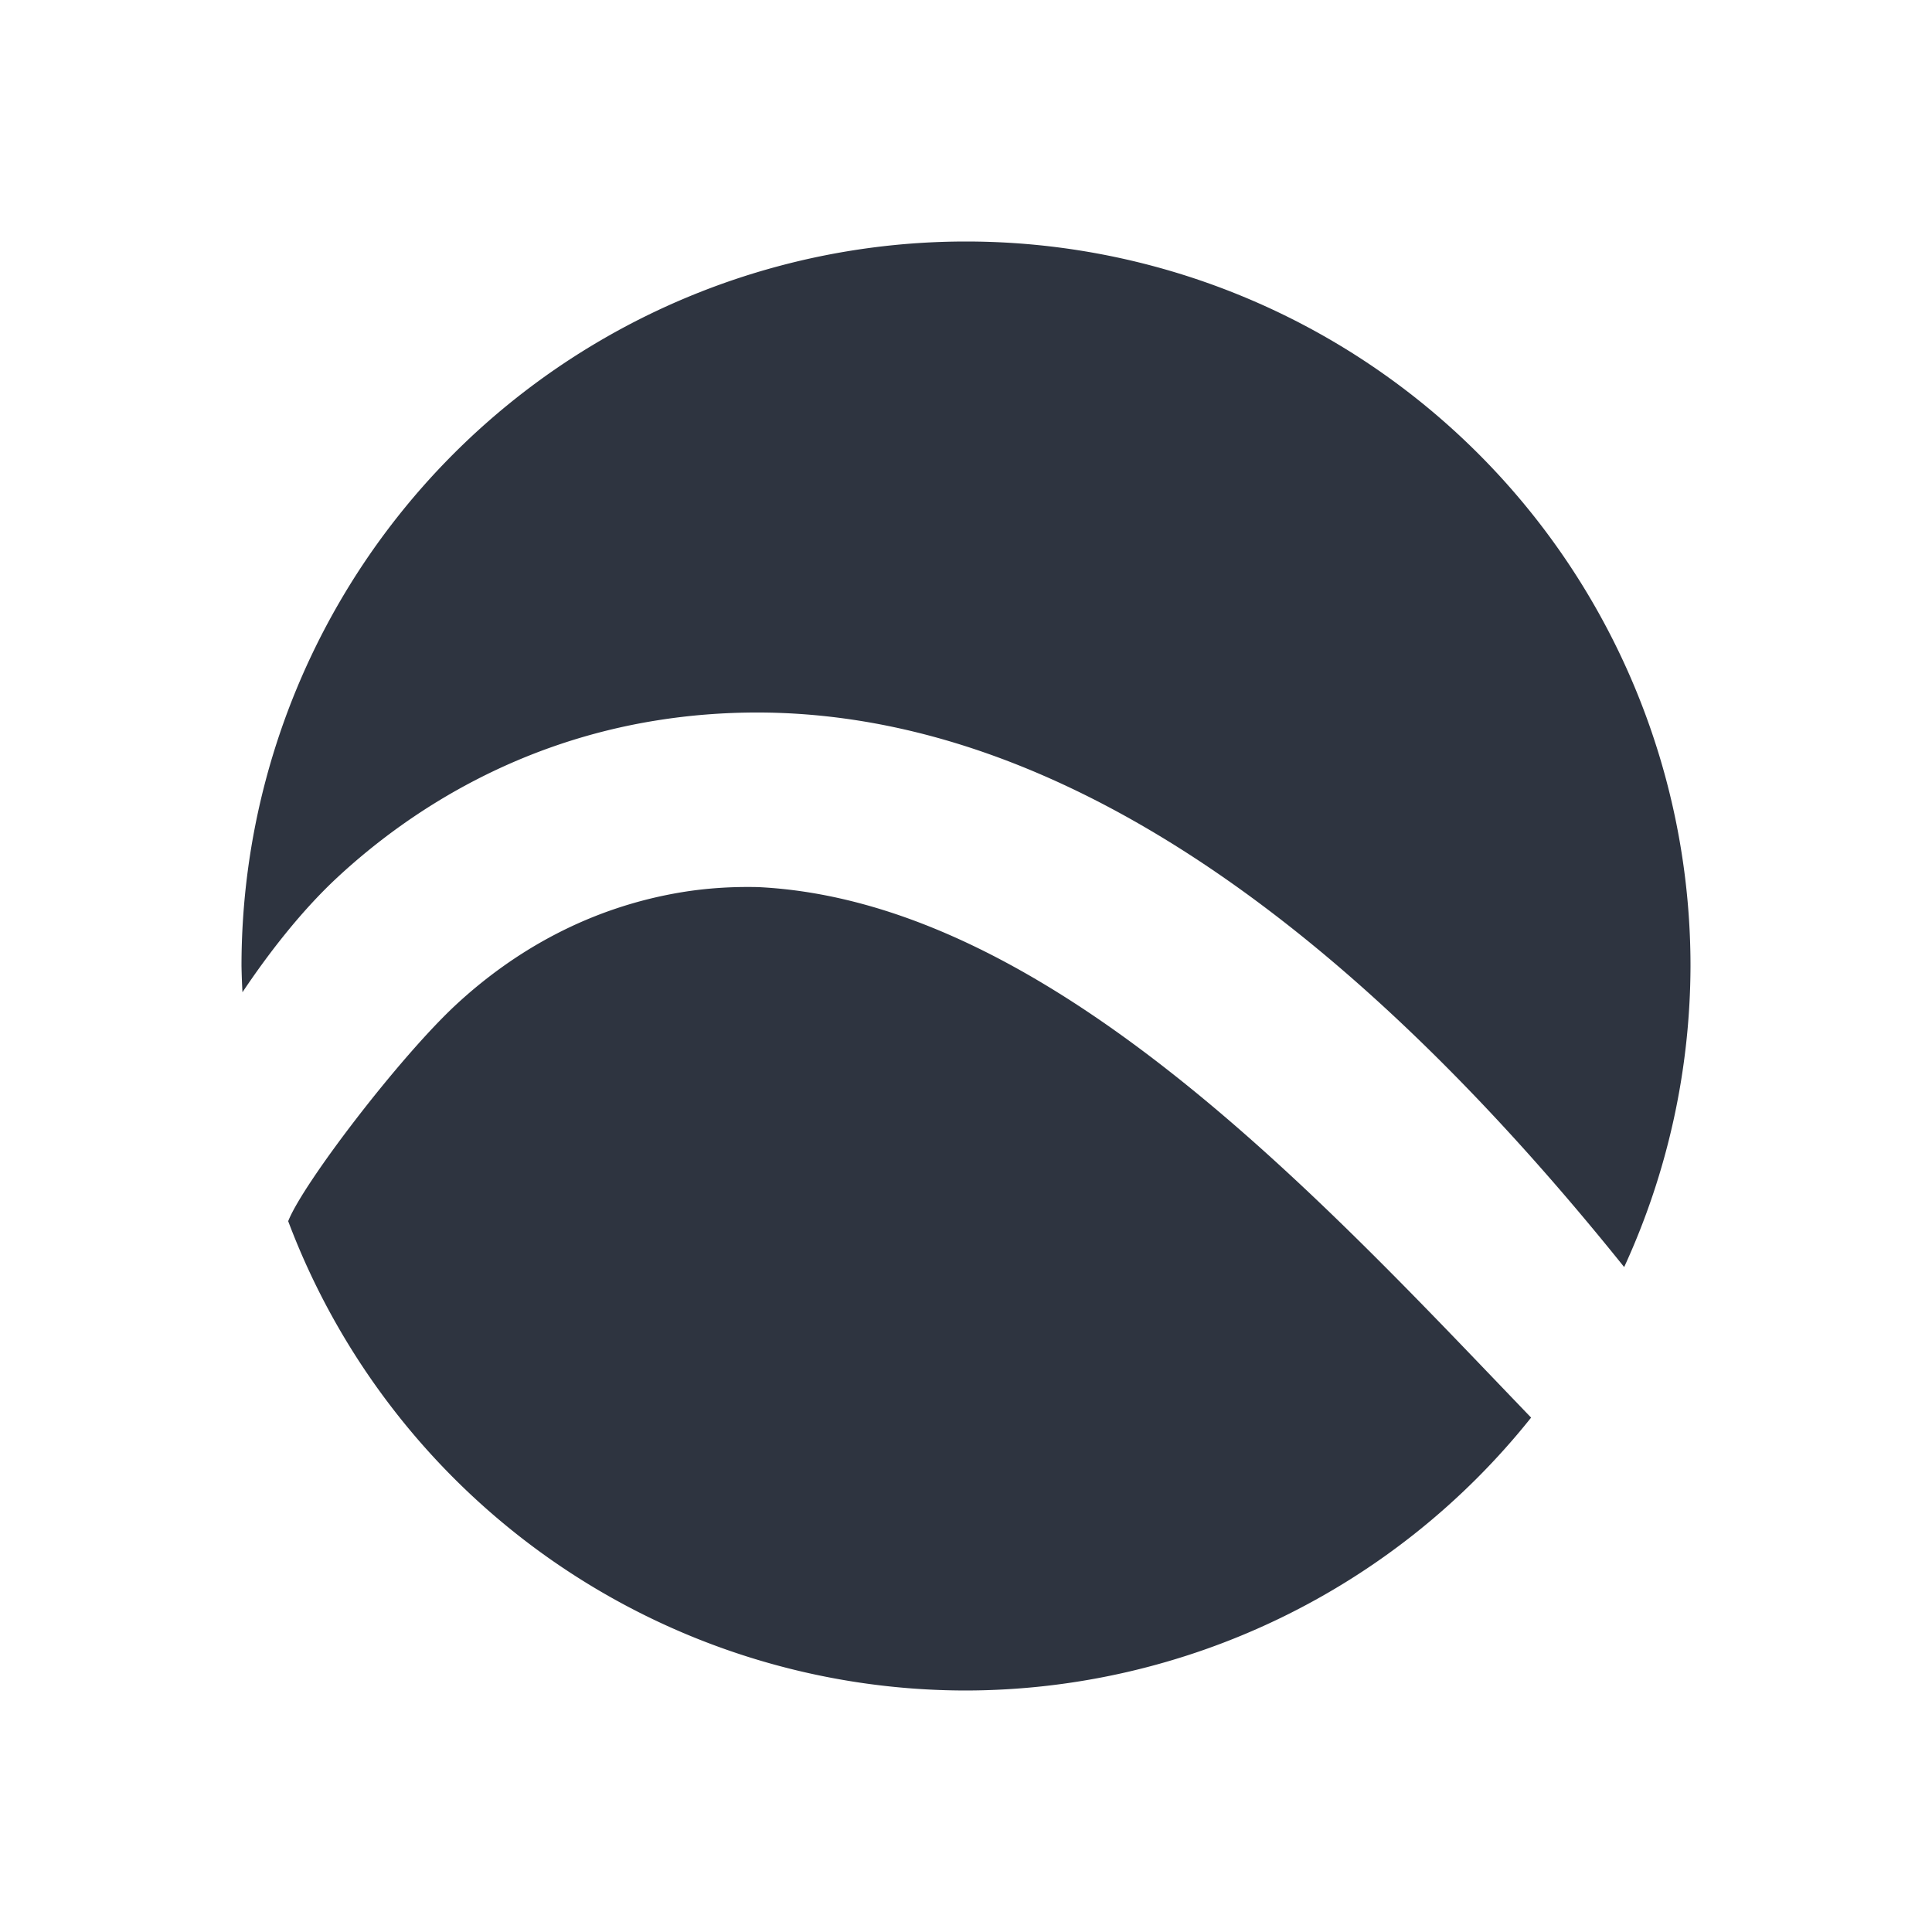 <svg xmlns="http://www.w3.org/2000/svg" viewBox="0 0 24 24">
 <g transform="translate(0,-40)">
  <rect width="64.17" height="63.993" y="0.007" rx="0" style="fill:#bbdafd;fill-opacity:0;stroke:none"/>
  <path d="m 12 43 a 9 9 0 0 0 -9 9 9 9 0 0 0 0.012 0.326 c 0.304 -0.454 0.717 -0.999 1.187 -1.434 0.975 -0.902 2.303 -1.676 3.949 -1.941 0.409 -0.066 0.83 -0.1 1.264 -0.1 3.03 0.005 6.643 1.755 10.764 6.889 A 9 9 0 0 0 21 52 9 9 0 0 0 12 43 m -2.578 8.02 c -0.333 -0.008 -0.646 0.014 -0.938 0.061 C 7.32 51.27 6.383 51.816 5.666 52.48 4.965 53.13 3.761 54.705 3.58 55.17 A 9 9 0 0 0 12 61 9 9 0 0 0 19.02 57.61 C 16.47 54.96 13.06 51.2 9.422 51.02" style="fill:#2e3440;opacity:1;fill-opacity:1;stroke:none;fill-rule:nonzero"/>
 </g>
</svg>
